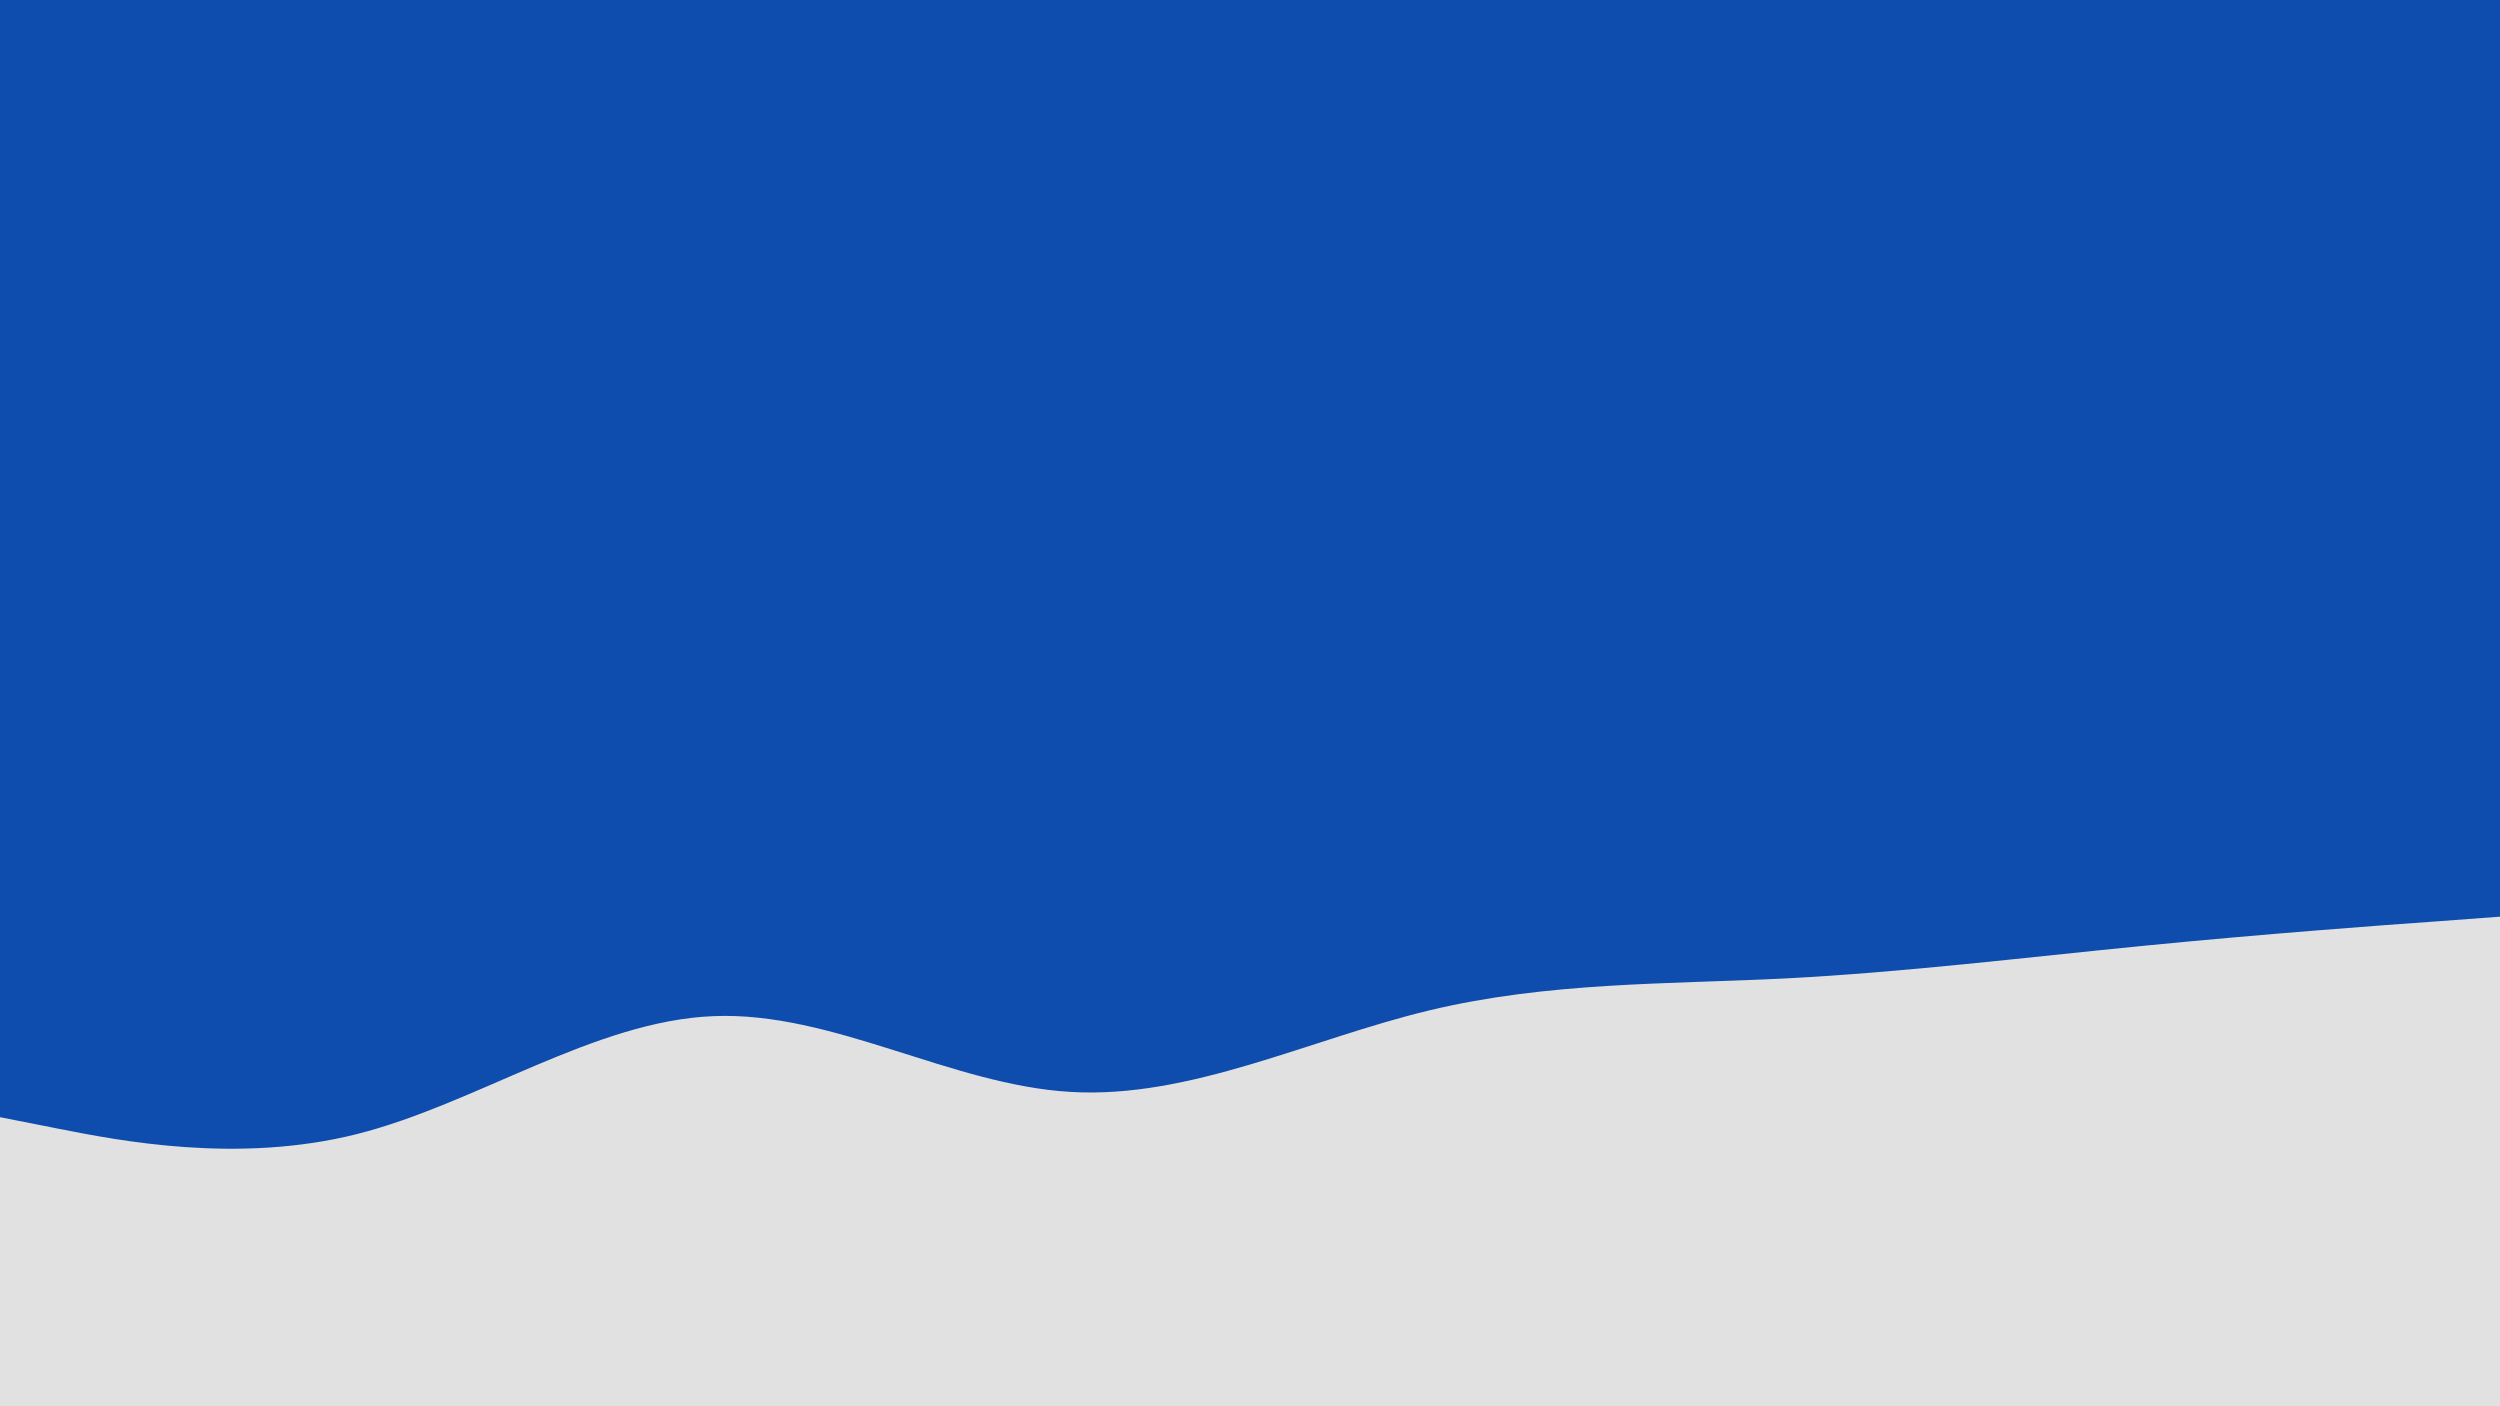 <svg id="visual" viewBox="0 0 960 540" width="960" height="540" xmlns="http://www.w3.org/2000/svg" xmlns:xlink="http://www.w3.org/1999/xlink" version="1.1"><rect x="0" y="0" width="960" height="540" fill="#0e4dad"></rect><path d="M0 429L22.8 433.5C45.7 438 91.3 447 137 435.5C182.7 424 228.3 392 274 390.2C319.7 388.3 365.3 416.7 411.2 419.3C457 422 503 399 548.8 388C594.7 377 640.3 378 686 375.7C731.7 373.3 777.3 367.7 823 363.2C868.7 358.7 914.3 355.3 937.2 353.7L960 352L960 541L937.2 541C914.3 541 868.7 541 823 541C777.3 541 731.7 541 686 541C640.3 541 594.7 541 548.8 541C503 541 457 541 411.2 541C365.3 541 319.7 541 274 541C228.3 541 182.7 541 137 541C91.3 541 45.7 541 22.8 541L0 541Z" fill="#e1e1e1" stroke-linecap="round" stroke-linejoin="miter"></path></svg>